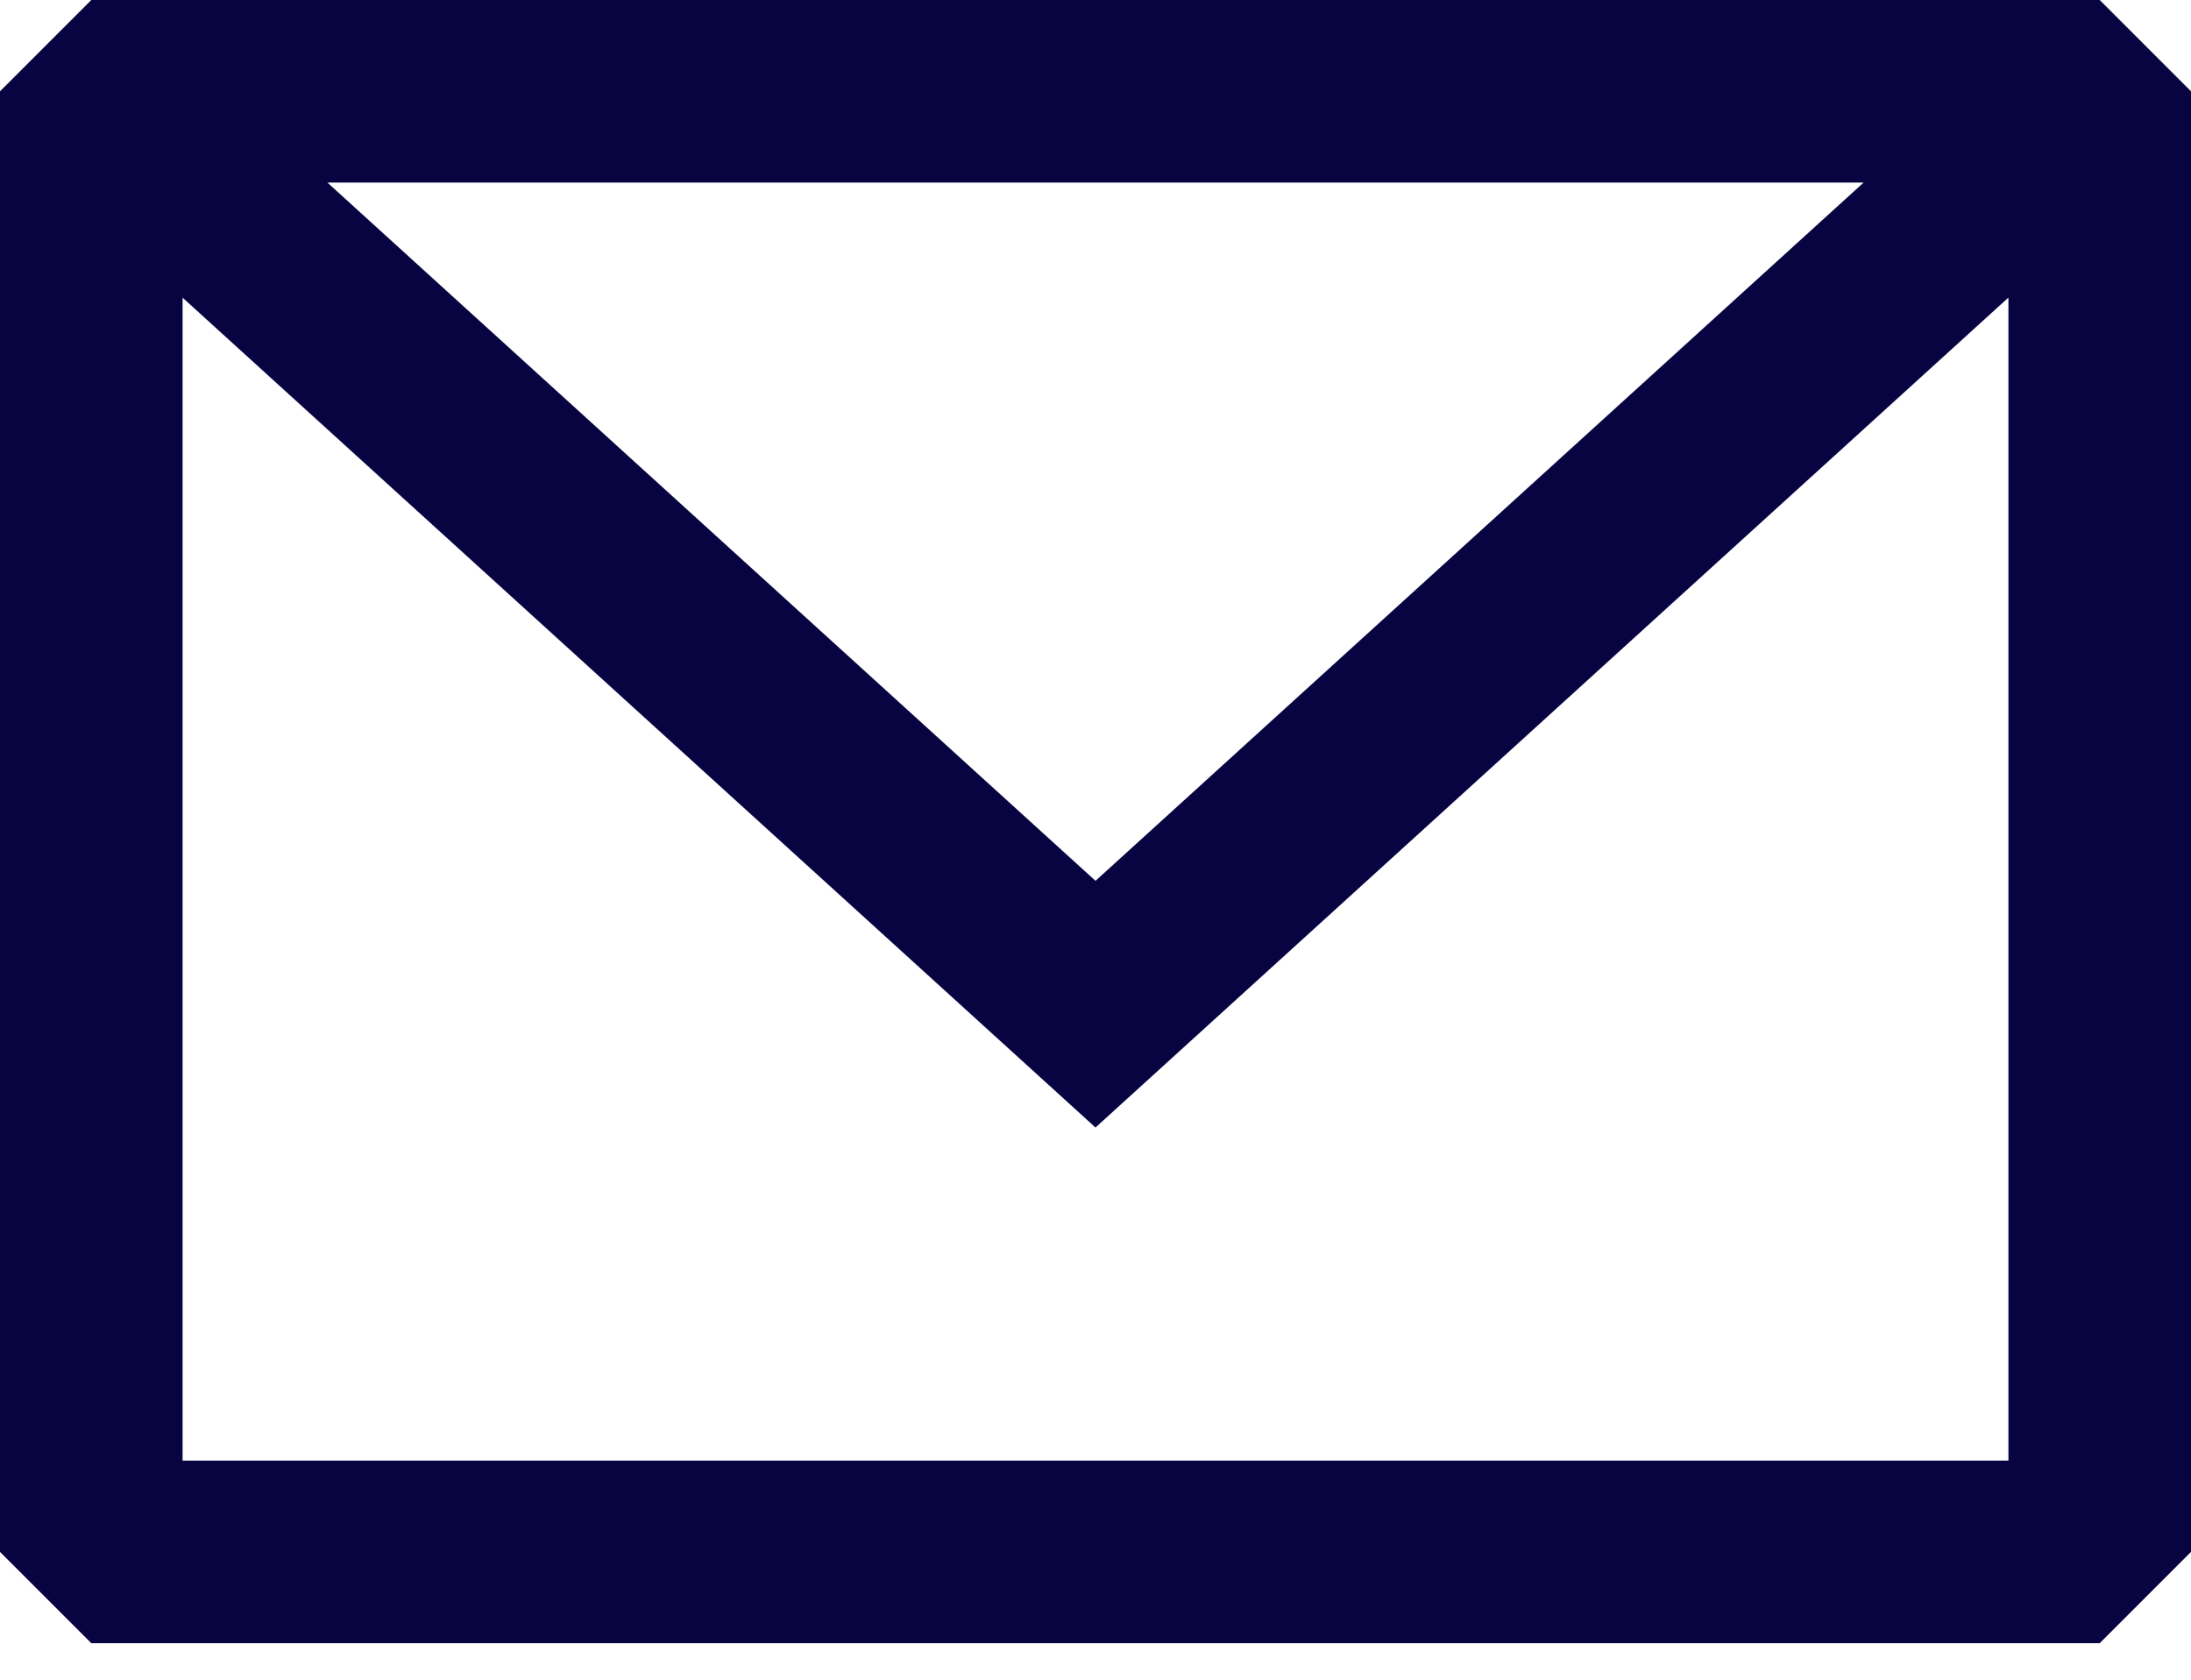 <svg width="30" height="23" viewBox="0 0 30 23" fill="none" xmlns="http://www.w3.org/2000/svg">
<path id="email" fill-rule="evenodd" clip-rule="evenodd" d="M1.25 0L0 1.25V21.25L1.25 22.5H28.75L30 21.25V1.25L28.75 0H1.25ZM2.5 4.076V20H27.5V4.075L15 15.439L2.5 4.076ZM25.517 2.5H4.483L15 12.061L25.517 2.5Z" fill="#080341"/>
</svg>
